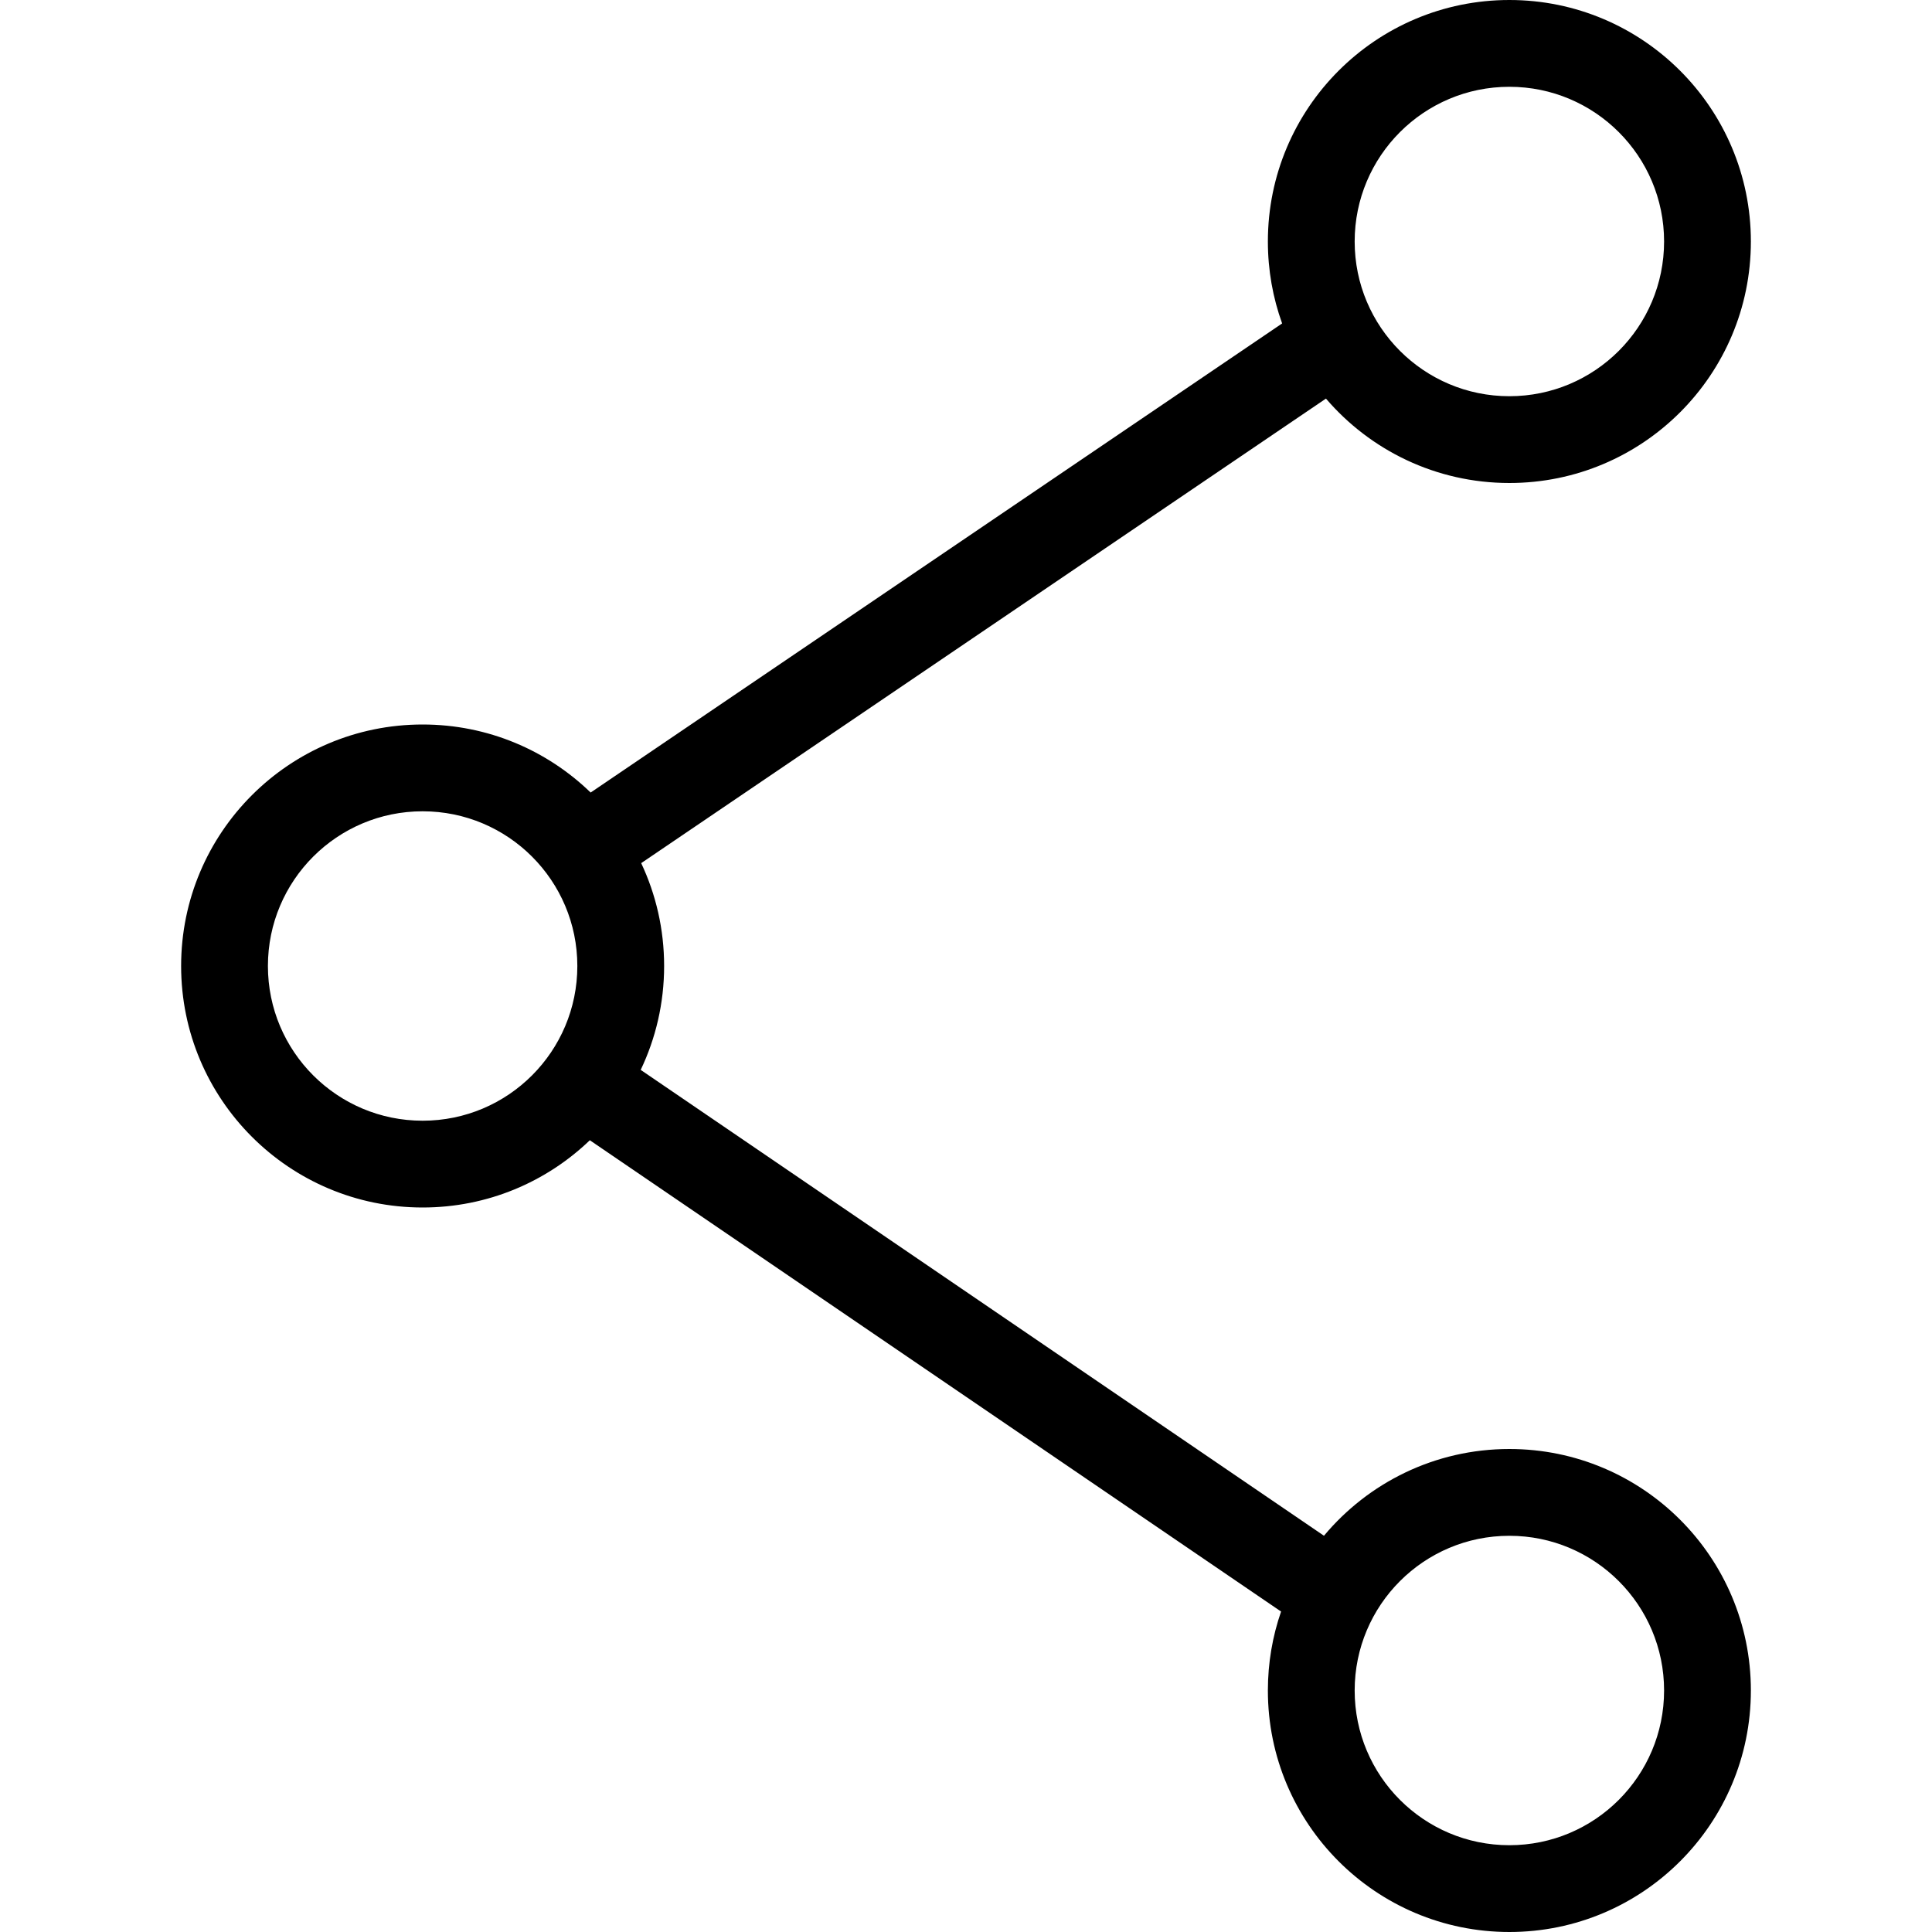 <?xml version="1.0" encoding="UTF-8" standalone="no"?>
<svg width="512px" height="512px" viewBox="0 0 512 512" version="1.1" xmlns="http://www.w3.org/2000/svg" xmlns:xlink="http://www.w3.org/1999/xlink">
    <!-- Generator: Sketch 3.7.2 (28276) - http://www.bohemiancoding.com/sketch -->
    <title>512</title>
    <desc>Created with Sketch.</desc>
    <defs></defs>
    <g id="Page-1" stroke="none" stroke-width="1" fill="none" fill-rule="evenodd">
        <g id="512" fill="#000000">
            <path d="M400,105 L400,105 C422.644,105 441,86.644 441,64 C441,41.356 422.644,23 400,23 C377.356,23 359,41.356 359,64 C359,86.644 377.356,105 400,105 L400,105 Z M156.313,302.178 C144.813,313.216 129.199,320 112,320 C76.654,320 48,291.346 48,256 C48,220.654 76.654,192 112,192 C129.307,192 145.009,198.87 156.529,210.031 L339.778,85.716 C337.333,78.936 336,71.623 336,64 C336,28.654 364.654,0 400,0 C435.346,0 464,28.654 464,64 C464,99.346 435.346,128 400,128 C380.551,128 363.128,119.324 351.39,105.632 L169.921,228.739 C173.82,237.01 176,246.25 176,256 C176,265.856 173.772,275.192 169.792,283.531 L350.865,406.989 C362.604,392.938 380.258,384 400,384 C435.346,384 464,412.654 464,448 C464,483.346 435.346,512 400,512 C364.654,512 336,483.346 336,448 C336,440.673 337.231,433.633 339.498,427.077 L156.313,302.178 Z M112,297 C134.644,297 153,278.644 153,256 C153,233.356 134.644,215 112,215 C89.356,215 71,233.356 71,256 C71,278.644 89.356,297 112,297 Z M400,489 C422.644,489 441,470.644 441,448 C441,425.356 422.644,407 400,407 C377.356,407 359,425.356 359,448 C359,470.644 377.356,489 400,489 Z" id="Share"></path>
        </g>
    </g>
</svg>